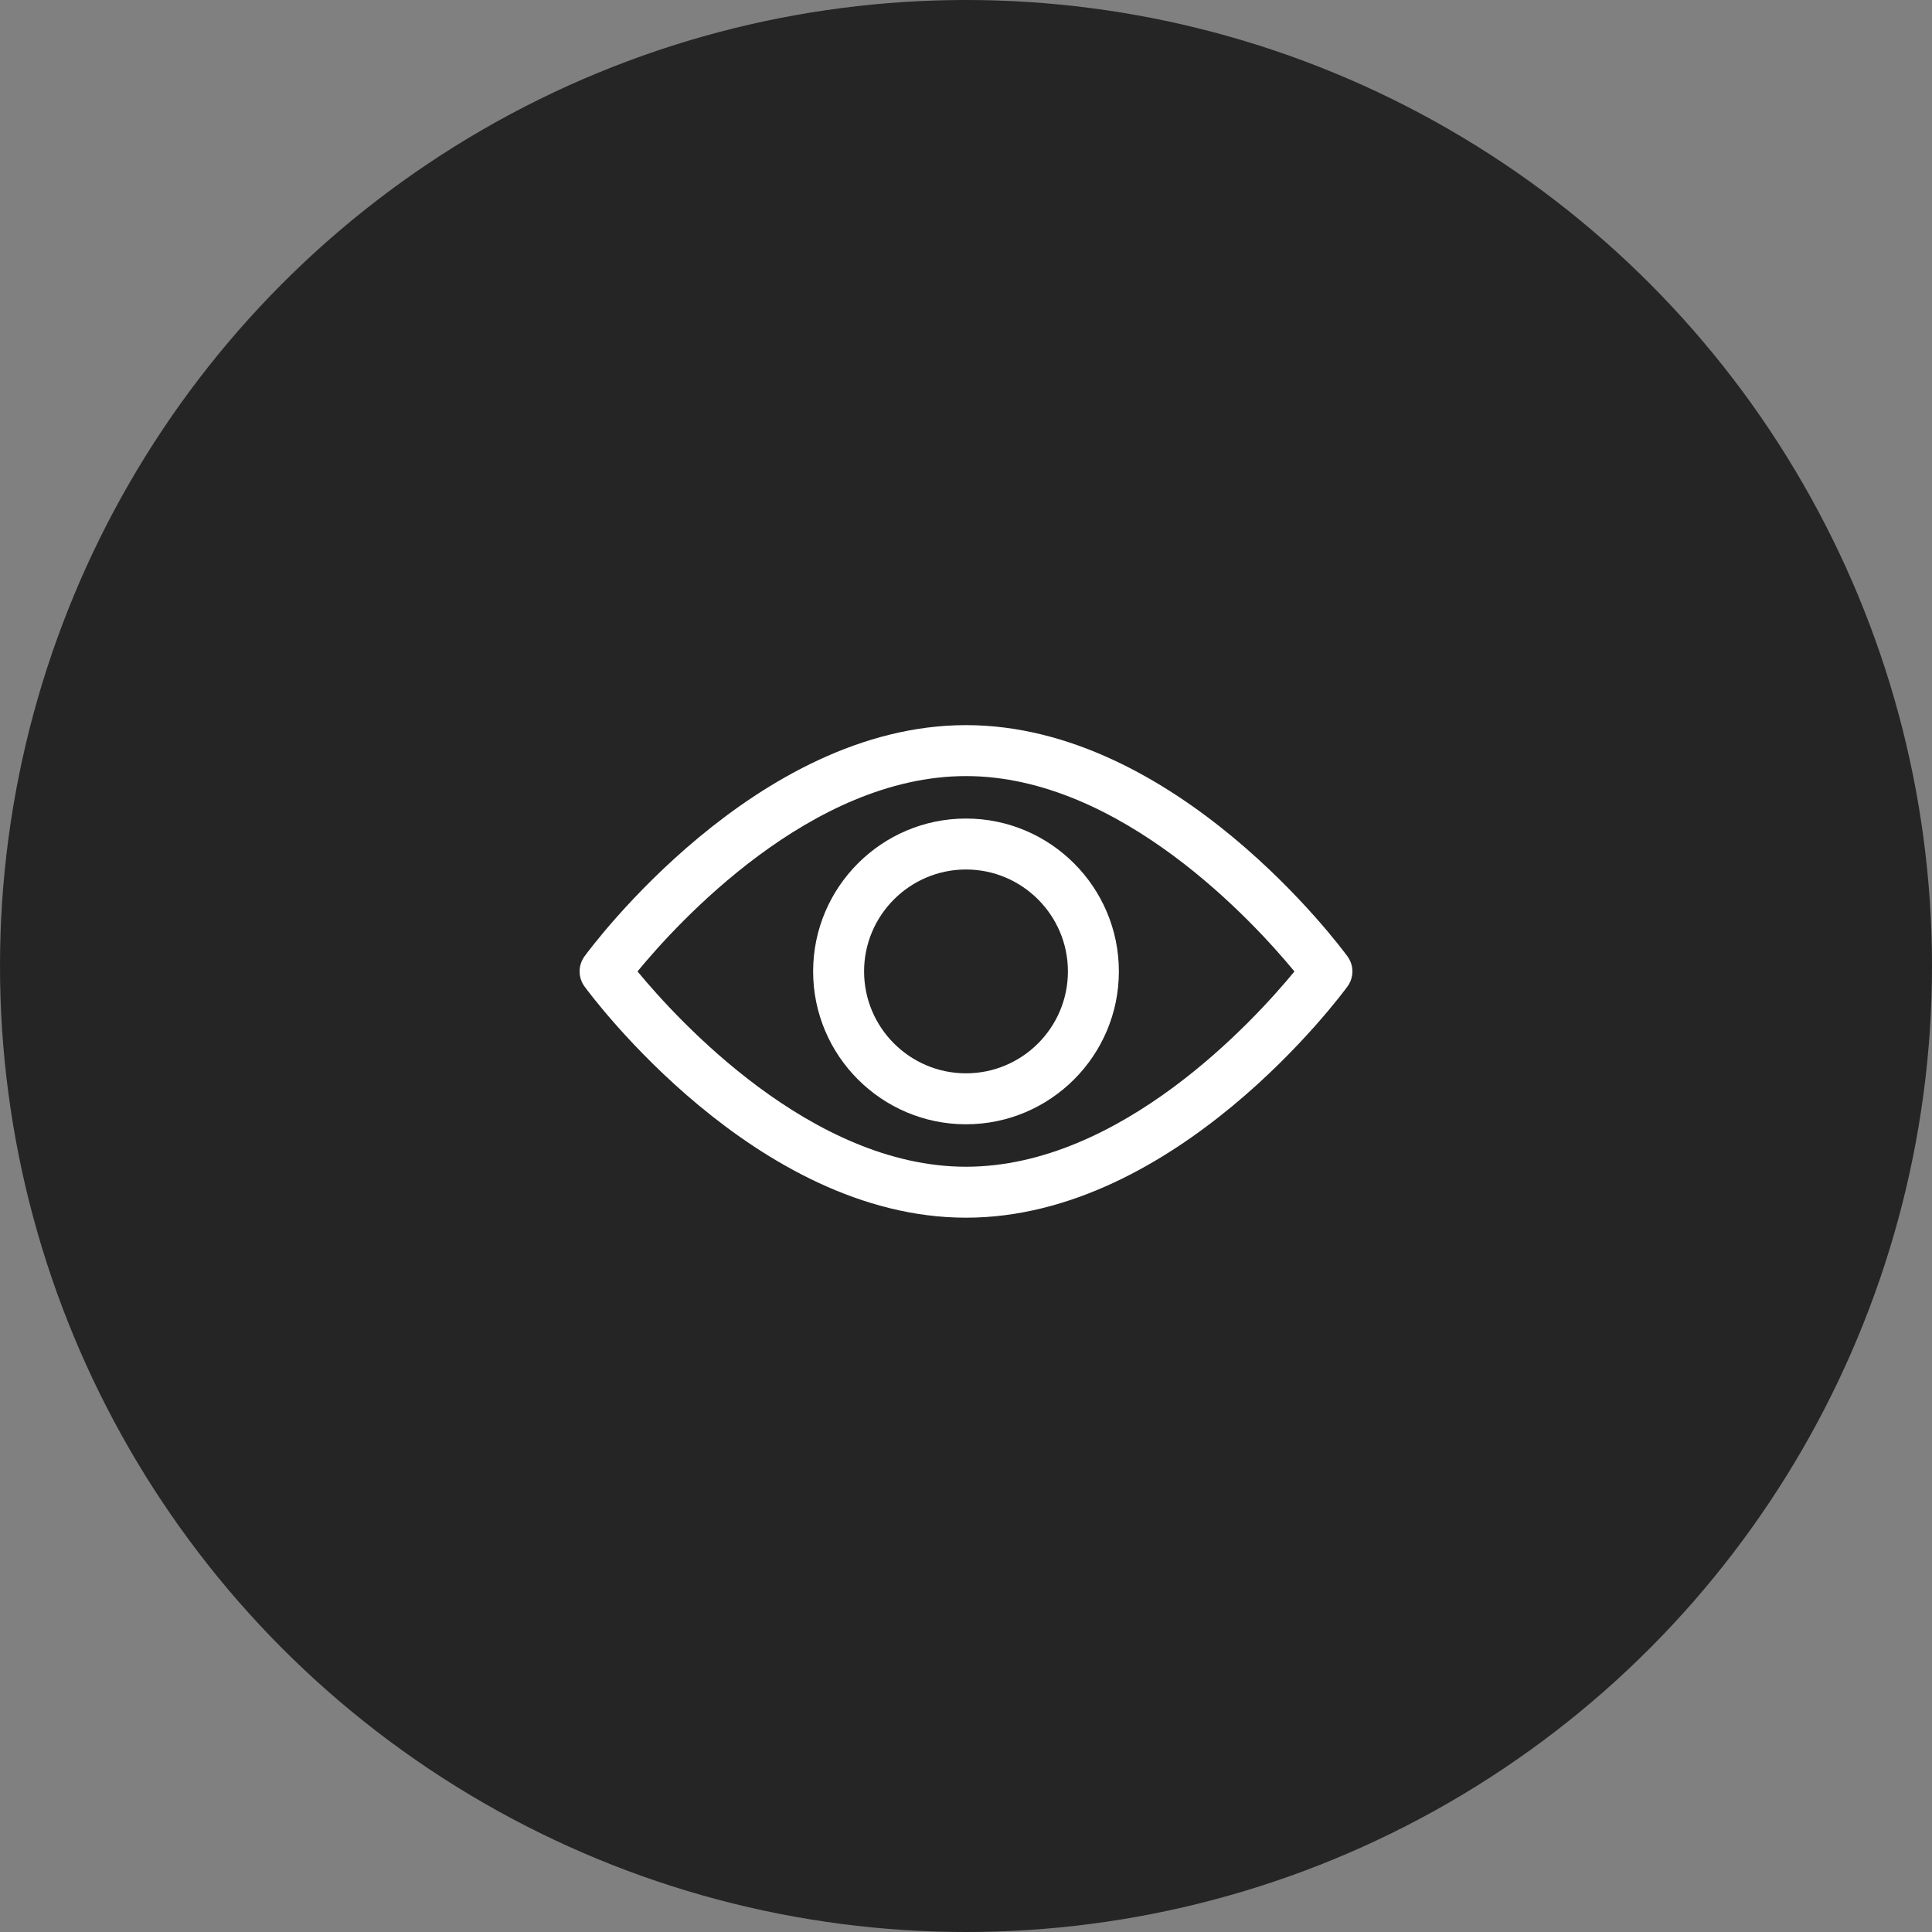 <svg width="40" height="40" viewBox="0 0 40 40" fill="none" xmlns="http://www.w3.org/2000/svg">
<rect x="0" y="0" width="40" height="40" fill="#808080" stroke="none"/>
<circle opacity="0.8" cx="20" cy="20" r="20" fill="#0E0E0E"/>
<path d="M27.898 19.801C27.755 19.605 24.35 15.013 20 15.013C15.65 15.013 12.244 19.605 12.101 19.801C12.036 19.891 12 20 12 20.112C12 20.224 12.036 20.333 12.101 20.423C12.244 20.619 15.65 25.211 20 25.211C24.35 25.211 27.755 20.619 27.898 20.424C27.964 20.333 28 20.224 28 20.112C28 20 27.964 19.891 27.898 19.801ZM20 24.156C16.796 24.156 14.021 21.108 13.199 20.112C14.02 19.114 16.789 16.068 20 16.068C23.204 16.068 25.979 19.116 26.8 20.113C25.98 21.11 23.211 24.156 20 24.156Z" fill="white"/>
<path d="M20 16.947C18.255 16.947 16.835 18.367 16.835 20.112C16.835 21.857 18.255 23.277 20 23.277C21.745 23.277 23.165 21.857 23.165 20.112C23.165 18.367 21.745 16.947 20 16.947ZM20 22.222C18.837 22.222 17.89 21.276 17.89 20.112C17.89 18.949 18.837 18.002 20 18.002C21.163 18.002 22.11 18.949 22.11 20.112C22.11 21.276 21.163 22.222 20 22.222Z" fill="white"/>
</svg>
